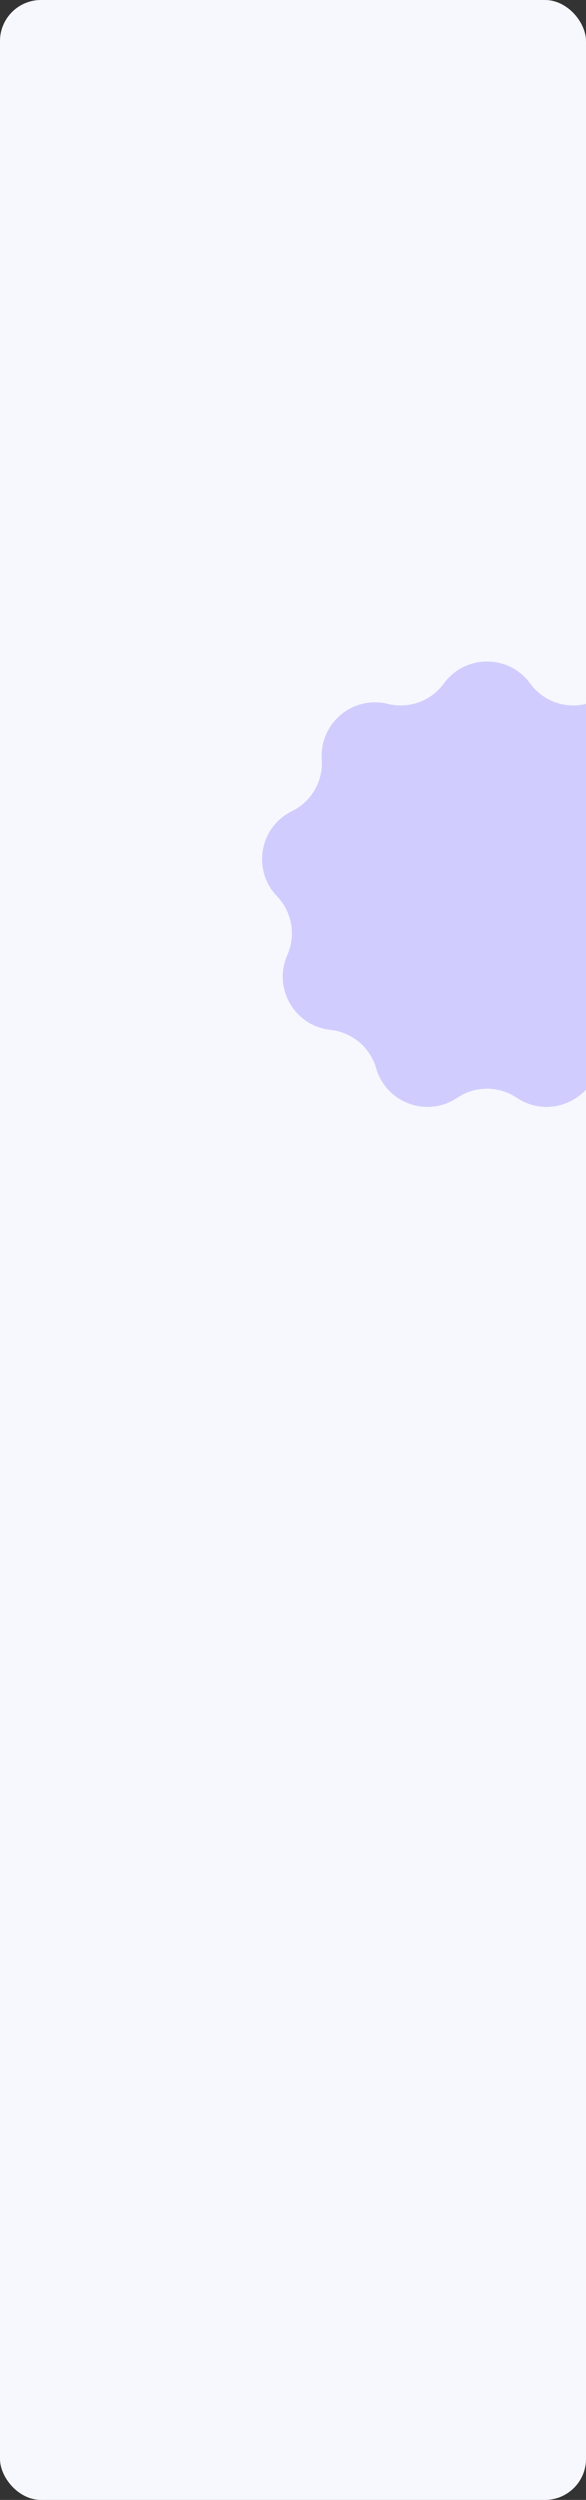 <svg width="343" height="1461" viewBox="0 0 343 1461" fill="none" xmlns="http://www.w3.org/2000/svg">
<rect x="0" y="0" width="343" height="1461" fill="#333333" stroke="none"/>
<rect width="343" height="1461" rx="24" fill="#F7F7FE"/>
<g clip-path="url(#clip0_3_3763)">
<path d="M259.807 399.439C272.298 382.32 297.839 382.32 310.33 399.439C317.816 409.699 330.765 414.412 343.095 411.364C363.667 406.279 383.233 422.697 381.797 443.839C380.937 456.511 387.827 468.445 399.231 474.036C418.259 483.364 422.694 508.517 408.004 523.791C399.2 532.945 396.807 546.515 401.949 558.129C410.53 577.505 397.759 599.625 376.688 601.883C364.059 603.236 353.503 612.093 349.978 624.295C344.096 644.654 320.094 653.389 302.502 641.575C291.958 634.494 278.178 634.494 267.634 641.575C250.042 653.389 226.041 644.654 220.159 624.295C216.633 612.093 206.077 603.236 193.449 601.883C172.378 599.625 159.607 577.505 168.187 558.129C173.33 546.515 170.937 532.945 162.133 523.791C147.443 508.517 151.878 483.364 170.906 474.036C182.31 468.445 189.2 456.511 188.34 443.839C186.904 422.697 206.47 406.279 227.042 411.364C239.372 414.412 252.321 409.699 259.807 399.439Z" fill="#D0CDFE"/>
</g>
<defs>
<clipPath id="clip0_3_3763">
<rect width="343" height="386" fill="white" transform="translate(0 386)"/>
</clipPath>
</defs>
</svg>
